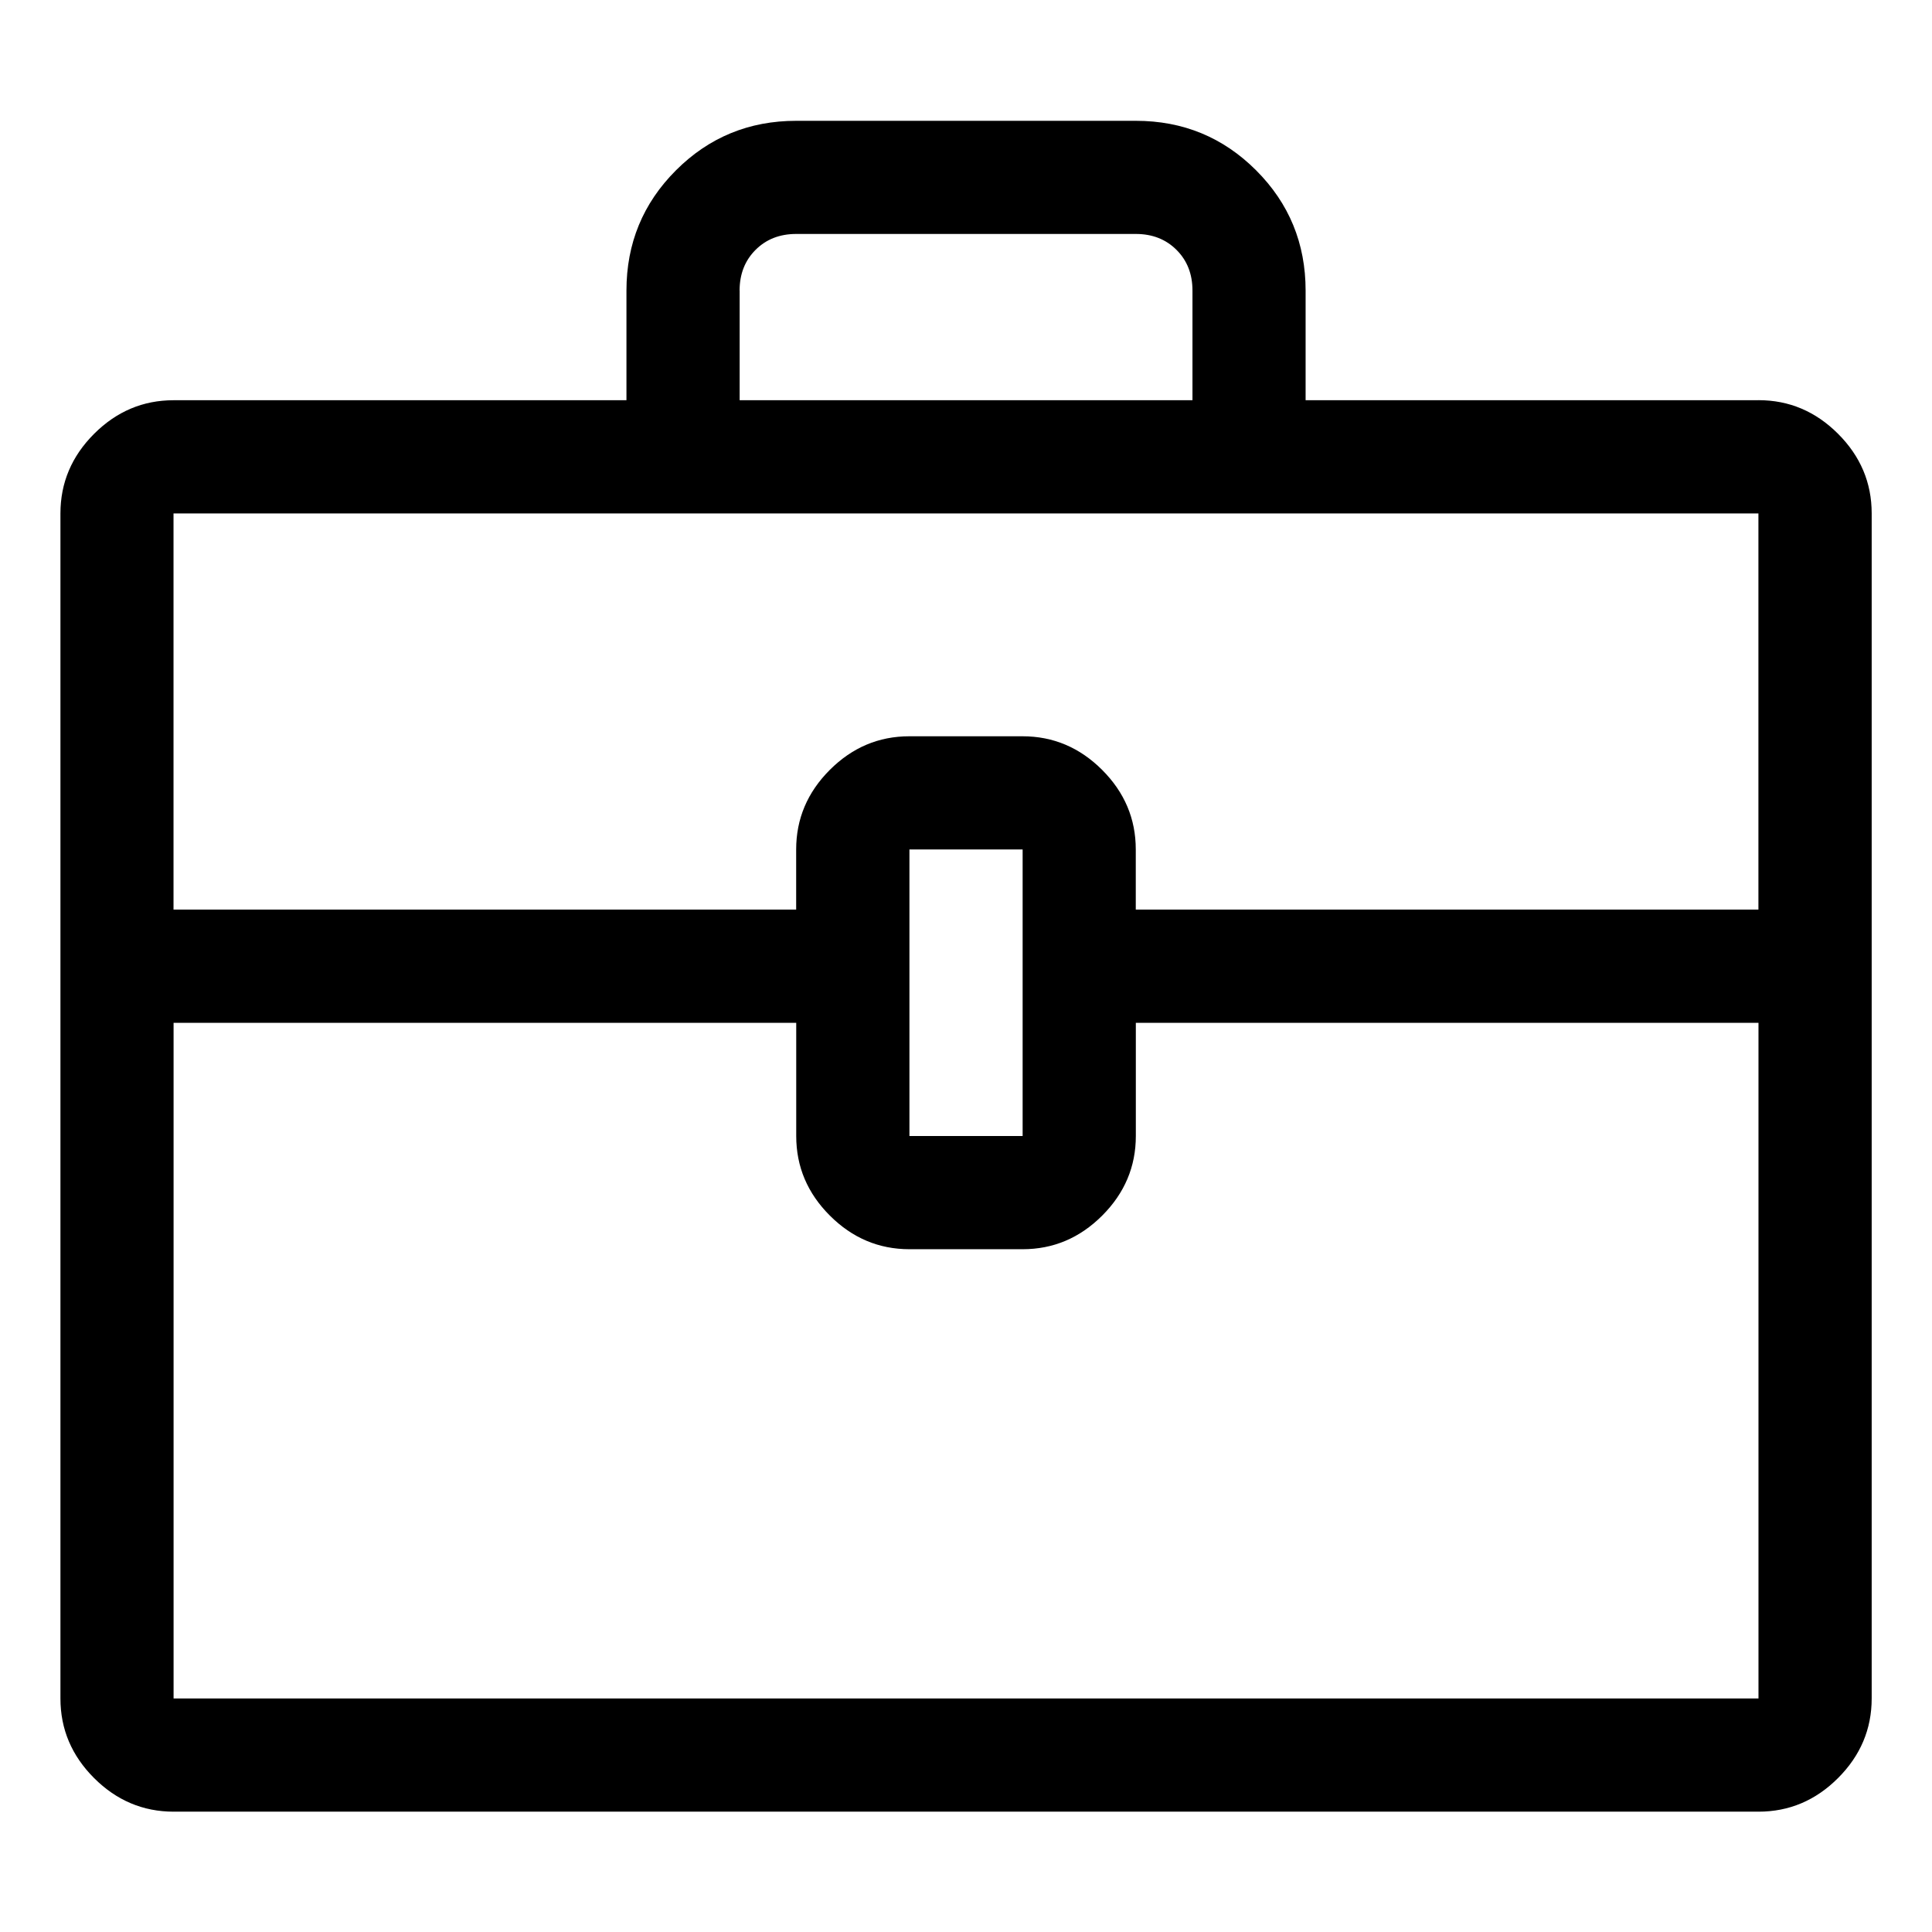 <svg viewBox="0 0 32 32" enable-background="new 0 0 32 32" xmlns="http://www.w3.org/2000/svg"><title>briefcase</title><path d="M29.125 6.629h-7.5v-1.816c0-.781-.273-1.445-.82-1.992-.547-.547-1.211-.82-1.992-.82h-5.625c-.781 0-1.445.273-1.992.82-.547.547-.82 1.211-.82 1.992v1.816h-7.5c-.508 0-.947.186-1.318.557-.371.371-.557.811-.557 1.318v19.628c0 .508.186.947.557 1.318.371.371.811.557 1.318.557h26.25c.508 0 .947-.186 1.318-.557.371-.371.557-.811.557-1.318v-19.629c0-.508-.186-.947-.557-1.318-.371-.371-.811-.557-1.318-.557zm-16.875-1.816c0-.273.088-.498.264-.674.176-.176.4-.264.674-.264h5.625c.273 0 .498.088.674.264.176.176.264.4.264.674v1.816h-7.5v-1.816zm-9.375 3.691h26.25v6.562h-10.313v-.996c0-.508-.186-.947-.557-1.318-.371-.371-.811-.557-1.318-.557h-1.875c-.508 0-.947.186-1.318.557-.371.371-.557.811-.557 1.318v.996h-10.313v-6.562zm14.063 10.312h-1.875v-4.746h1.875v4.746zm-14.063 9.316v-11.191h10.313v1.875c0 .508.186.947.557 1.318.371.371.811.557 1.318.557h1.875c.508 0 .947-.186 1.318-.557.371-.371.557-.811.557-1.318v-1.875h10.313v11.191h-26.25z"/></svg>